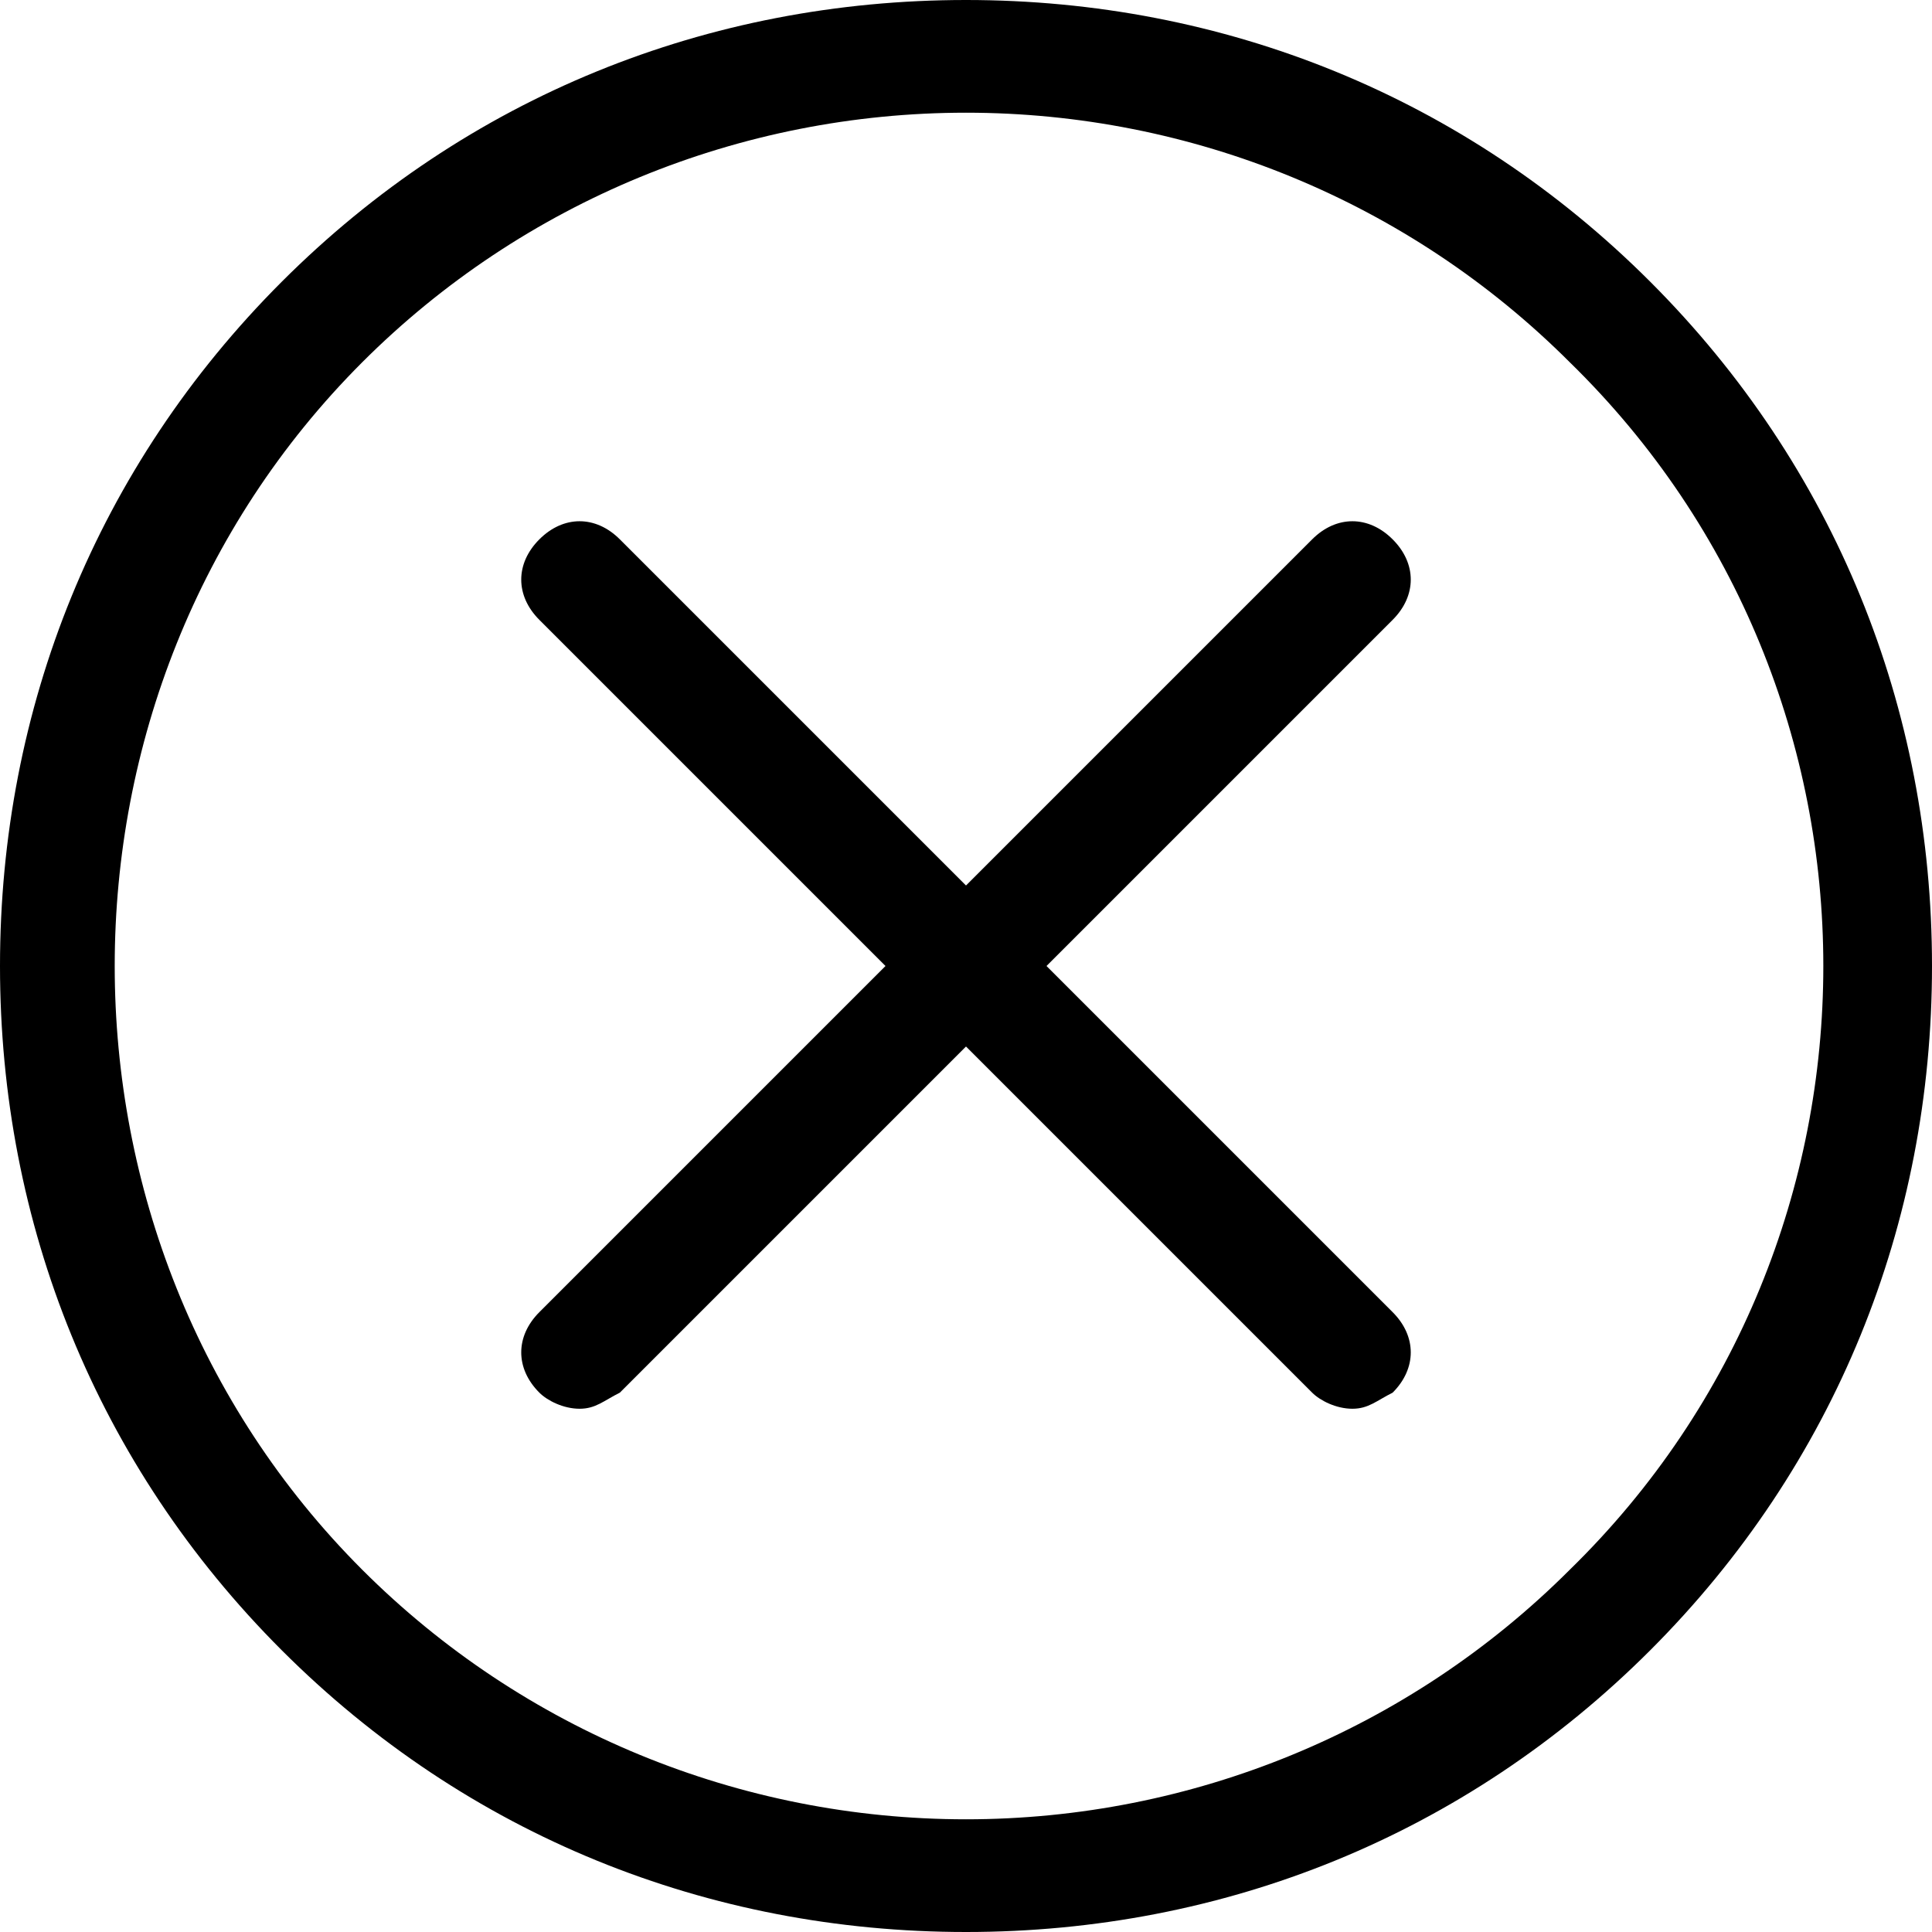 <?xml version="1.0" encoding="utf-8"?>
<!-- Generator: Adobe Illustrator 19.2.1, SVG Export Plug-In . SVG Version: 6.00 Build 0)  -->
<svg version="1.1" id="Layer_1" xmlns="http://www.w3.org/2000/svg" xmlns:xlink="http://www.w3.org/1999/xlink" x="0px" y="0px"
	 viewBox="0 0 24 24" style="enable-background:new 0 0 24 24;" xml:space="preserve">
<path d="M20.5,3.5C18.2,1.2,15.2,0,12,0C8.8,0,5.8,1.2,3.5,3.5C1.2,5.8,0,8.8,0,12c0,3.2,1.2,6.2,3.5,8.5C5.8,22.8,8.8,24,12,24
	c3.2,0,6.2-1.2,8.5-3.5c2.3-2.3,3.5-5.3,3.5-8.5C24,8.8,22.8,5.8,20.5,3.5L20.5,3.5z M19.5,19.5c-2,2-4.7,3.1-7.5,3.1
	c-2.8,0-5.5-1.1-7.5-3.1c-4.1-4.1-4.1-10.9,0-15c2-2,4.7-3.1,7.5-3.1c2.8,0,5.5,1.1,7.5,3.1C23.7,8.6,23.7,15.4,19.5,19.5L19.5,19.5
	z M19.5,19.5"/>
<path d="M17.3,6.7c-0.3-0.3-0.7-0.3-1,0L12,11L7.7,6.7c-0.3-0.3-0.7-0.3-1,0c-0.3,0.3-0.3,0.7,0,1L11,12l-4.3,4.3
	c-0.3,0.3-0.3,0.7,0,1c0.1,0.1,0.3,0.2,0.5,0.2c0.2,0,0.3-0.1,0.5-0.2L12,13l4.3,4.3c0.1,0.1,0.3,0.2,0.5,0.2c0.2,0,0.3-0.1,0.5-0.2
	c0.3-0.3,0.3-0.7,0-1L13,12l4.3-4.3C17.6,7.4,17.6,7,17.3,6.7L17.3,6.7z M17.3,6.7"/>
</svg>

